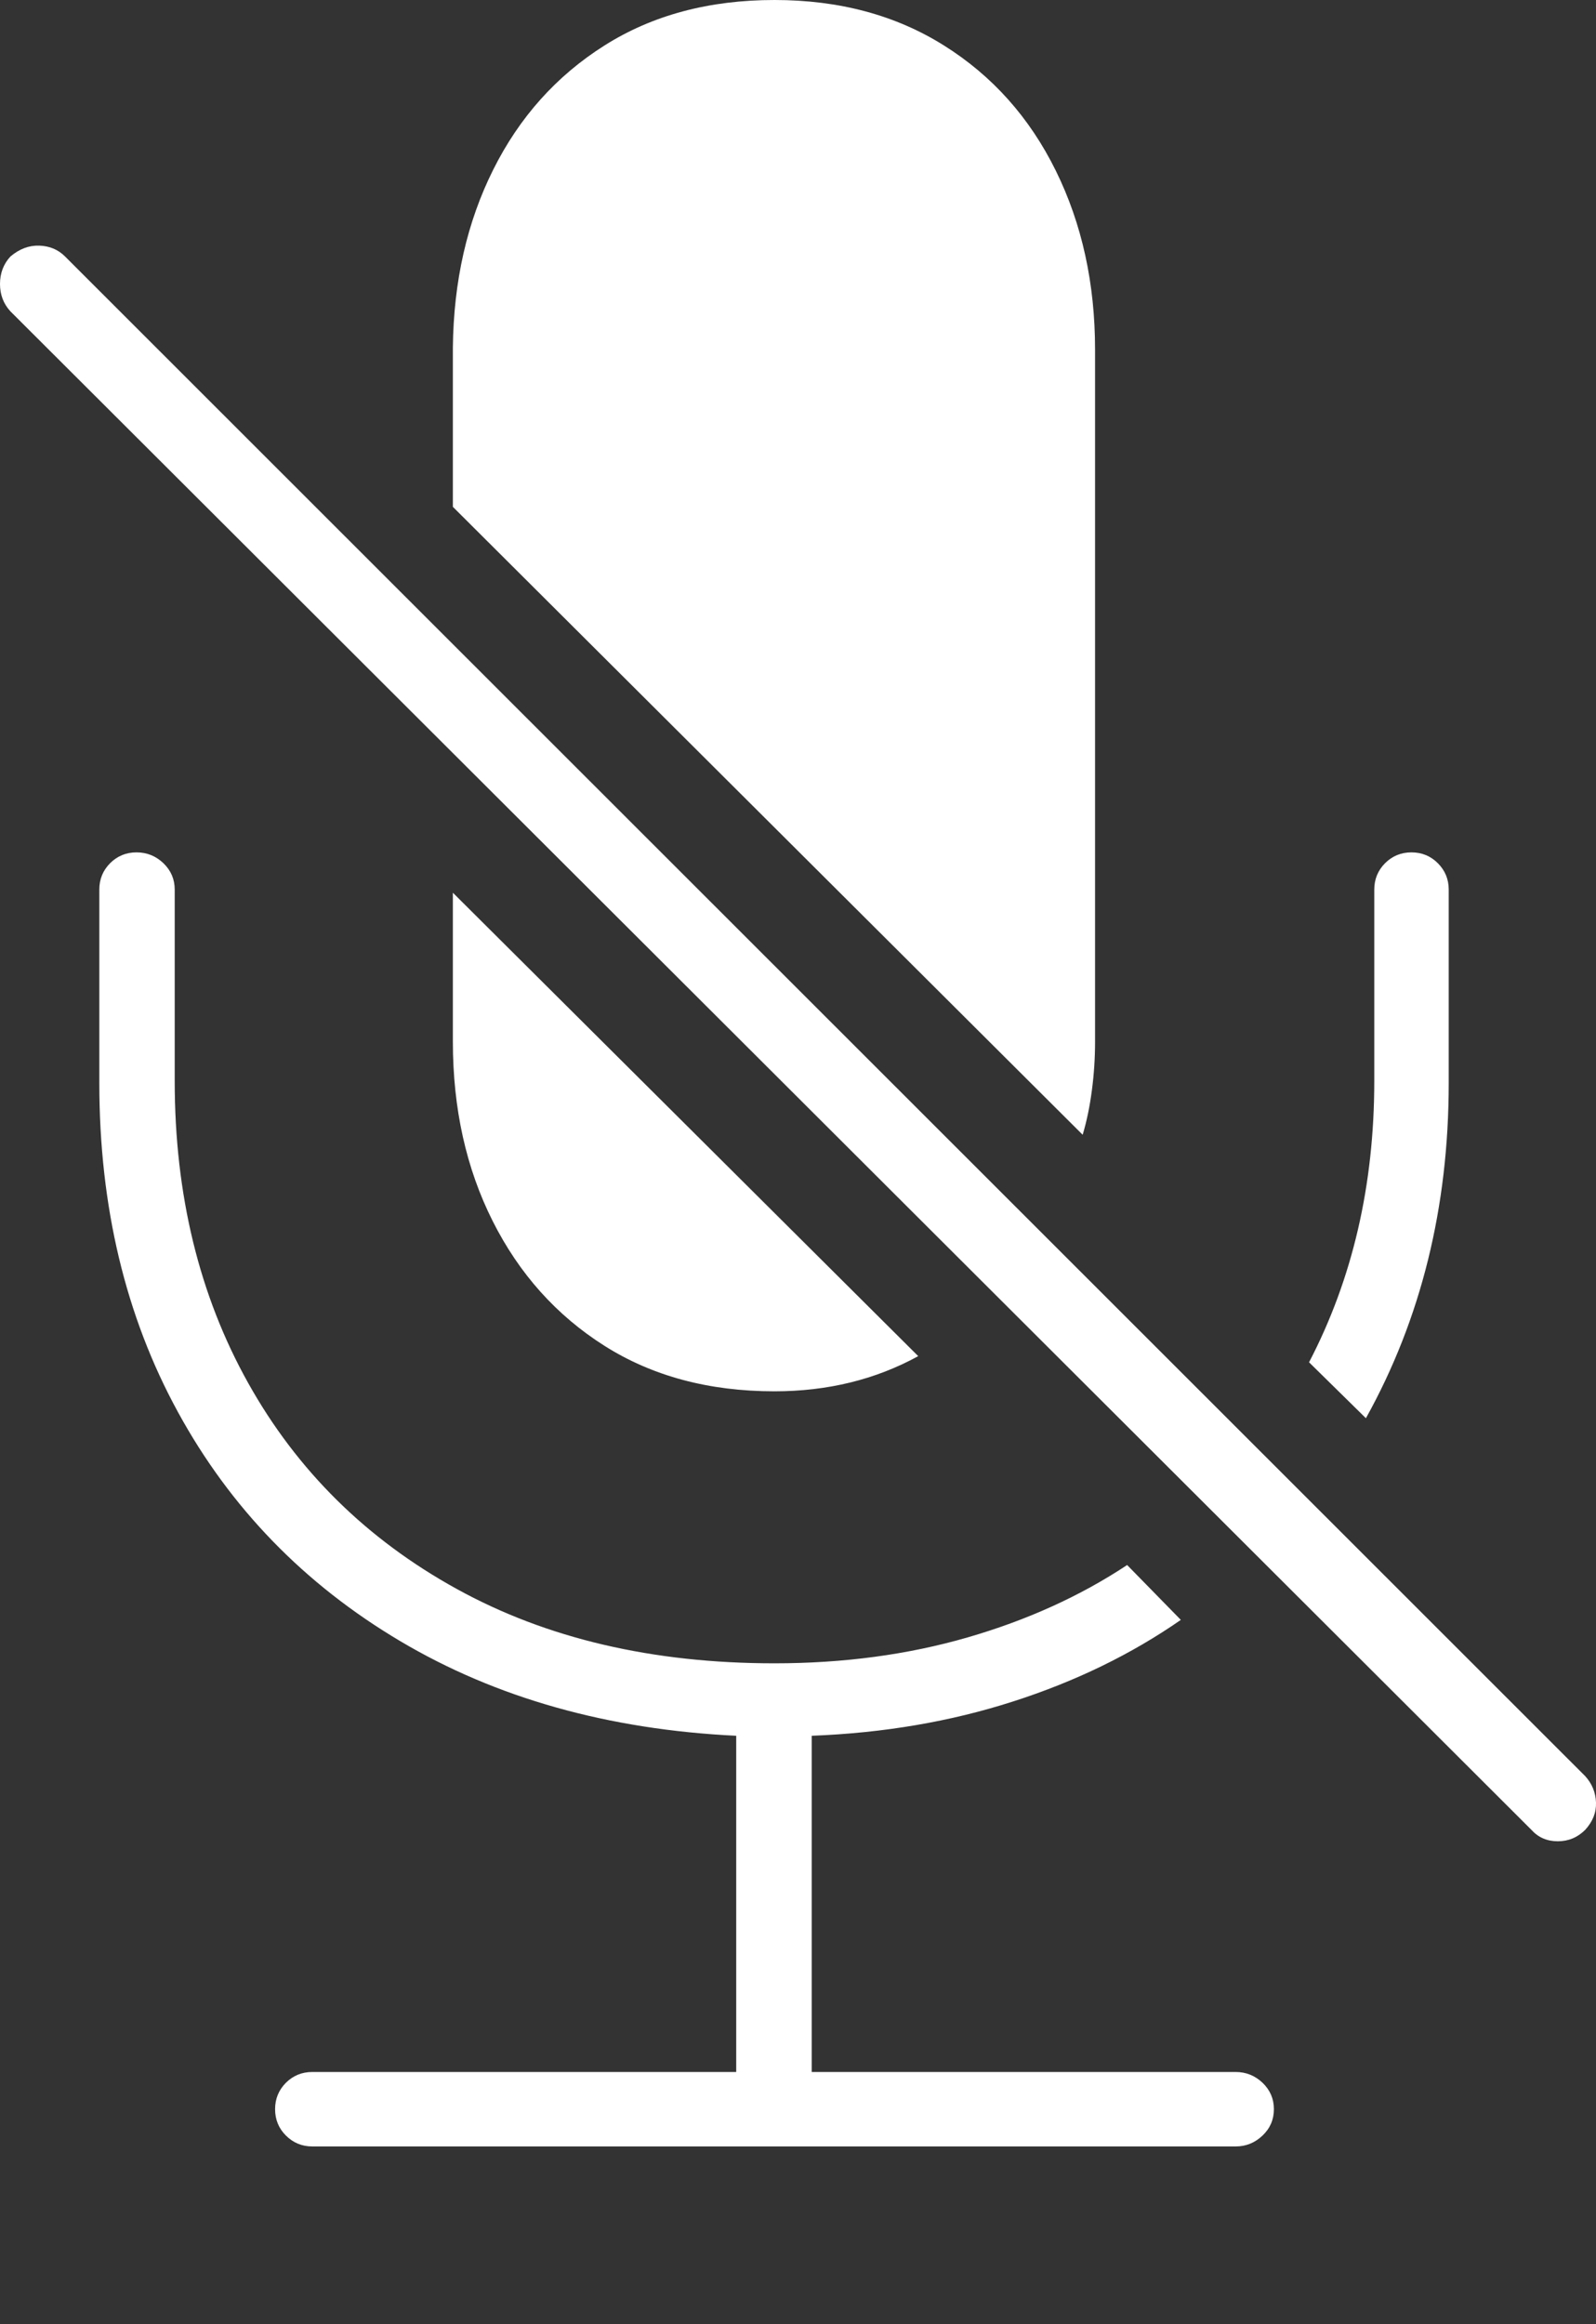 <?xml version="1.0" encoding="UTF-8"?>
<!--Generator: Apple Native CoreSVG 175-->
<!DOCTYPE svg
PUBLIC "-//W3C//DTD SVG 1.1//EN"
       "http://www.w3.org/Graphics/SVG/1.1/DTD/svg11.dtd">
<svg version="1.1" xmlns="http://www.w3.org/2000/svg" xmlns:xlink="http://www.w3.org/1999/xlink" width="15.073" height="21.943">
 <rect width="100%" height="100%" fill="#333333" stroke="none"/>
 <g>
  <rect height="21.943" opacity="0" width="15.073" x="0" y="0"/>
  <path d="M0.938 10.225Q0.938 11.973 1.68 13.33Q2.422 14.688 3.779 15.493Q5.137 16.299 6.953 16.387L6.953 19.561L2.949 19.561Q2.803 19.561 2.7 19.663Q2.598 19.766 2.598 19.912Q2.598 20.059 2.7 20.161Q2.803 20.264 2.949 20.264L11.67 20.264Q11.816 20.264 11.924 20.161Q12.031 20.059 12.031 19.912Q12.031 19.766 11.924 19.663Q11.816 19.561 11.67 19.561L7.666 19.561L7.666 16.387Q8.682 16.348 9.565 16.064Q10.449 15.781 11.152 15.293L10.645 14.775Q9.98 15.215 9.136 15.459Q8.291 15.703 7.314 15.703Q5.586 15.703 4.312 15Q3.037 14.297 2.344 13.057Q1.65 11.816 1.65 10.205L1.65 8.398Q1.65 8.252 1.543 8.149Q1.436 8.047 1.289 8.047Q1.143 8.047 1.04 8.149Q0.938 8.252 0.938 8.398ZM12.363 12.861L12.9 13.389Q13.682 11.982 13.682 10.225L13.682 8.398Q13.682 8.252 13.579 8.149Q13.477 8.047 13.33 8.047Q13.184 8.047 13.081 8.149Q12.979 8.252 12.979 8.398L12.979 10.205Q12.979 11.68 12.363 12.861ZM7.314 13.135Q8.066 13.135 8.672 12.803L4.277 8.428L4.277 9.834Q4.277 10.781 4.653 11.528Q5.029 12.275 5.708 12.705Q6.387 13.135 7.314 13.135ZM7.314 0Q8.232 0 8.916 0.43Q9.6 0.859 9.971 1.611Q10.342 2.363 10.342 3.301L10.342 9.834Q10.342 10.068 10.312 10.293Q10.283 10.518 10.225 10.713L4.277 4.785L4.277 3.281Q4.287 2.344 4.658 1.602Q5.029 0.859 5.708 0.43Q6.387 0 7.314 0ZM14.463 17.275Q14.56 17.383 14.712 17.383Q14.863 17.383 14.971 17.275Q15.078 17.158 15.073 17.017Q15.068 16.875 14.971 16.768L0.615 2.422Q0.518 2.324 0.371 2.319Q0.225 2.314 0.098 2.422Q0 2.529 0 2.681Q0 2.832 0.098 2.939Z" fill="#ffffff"/>
 </g>
</svg>
